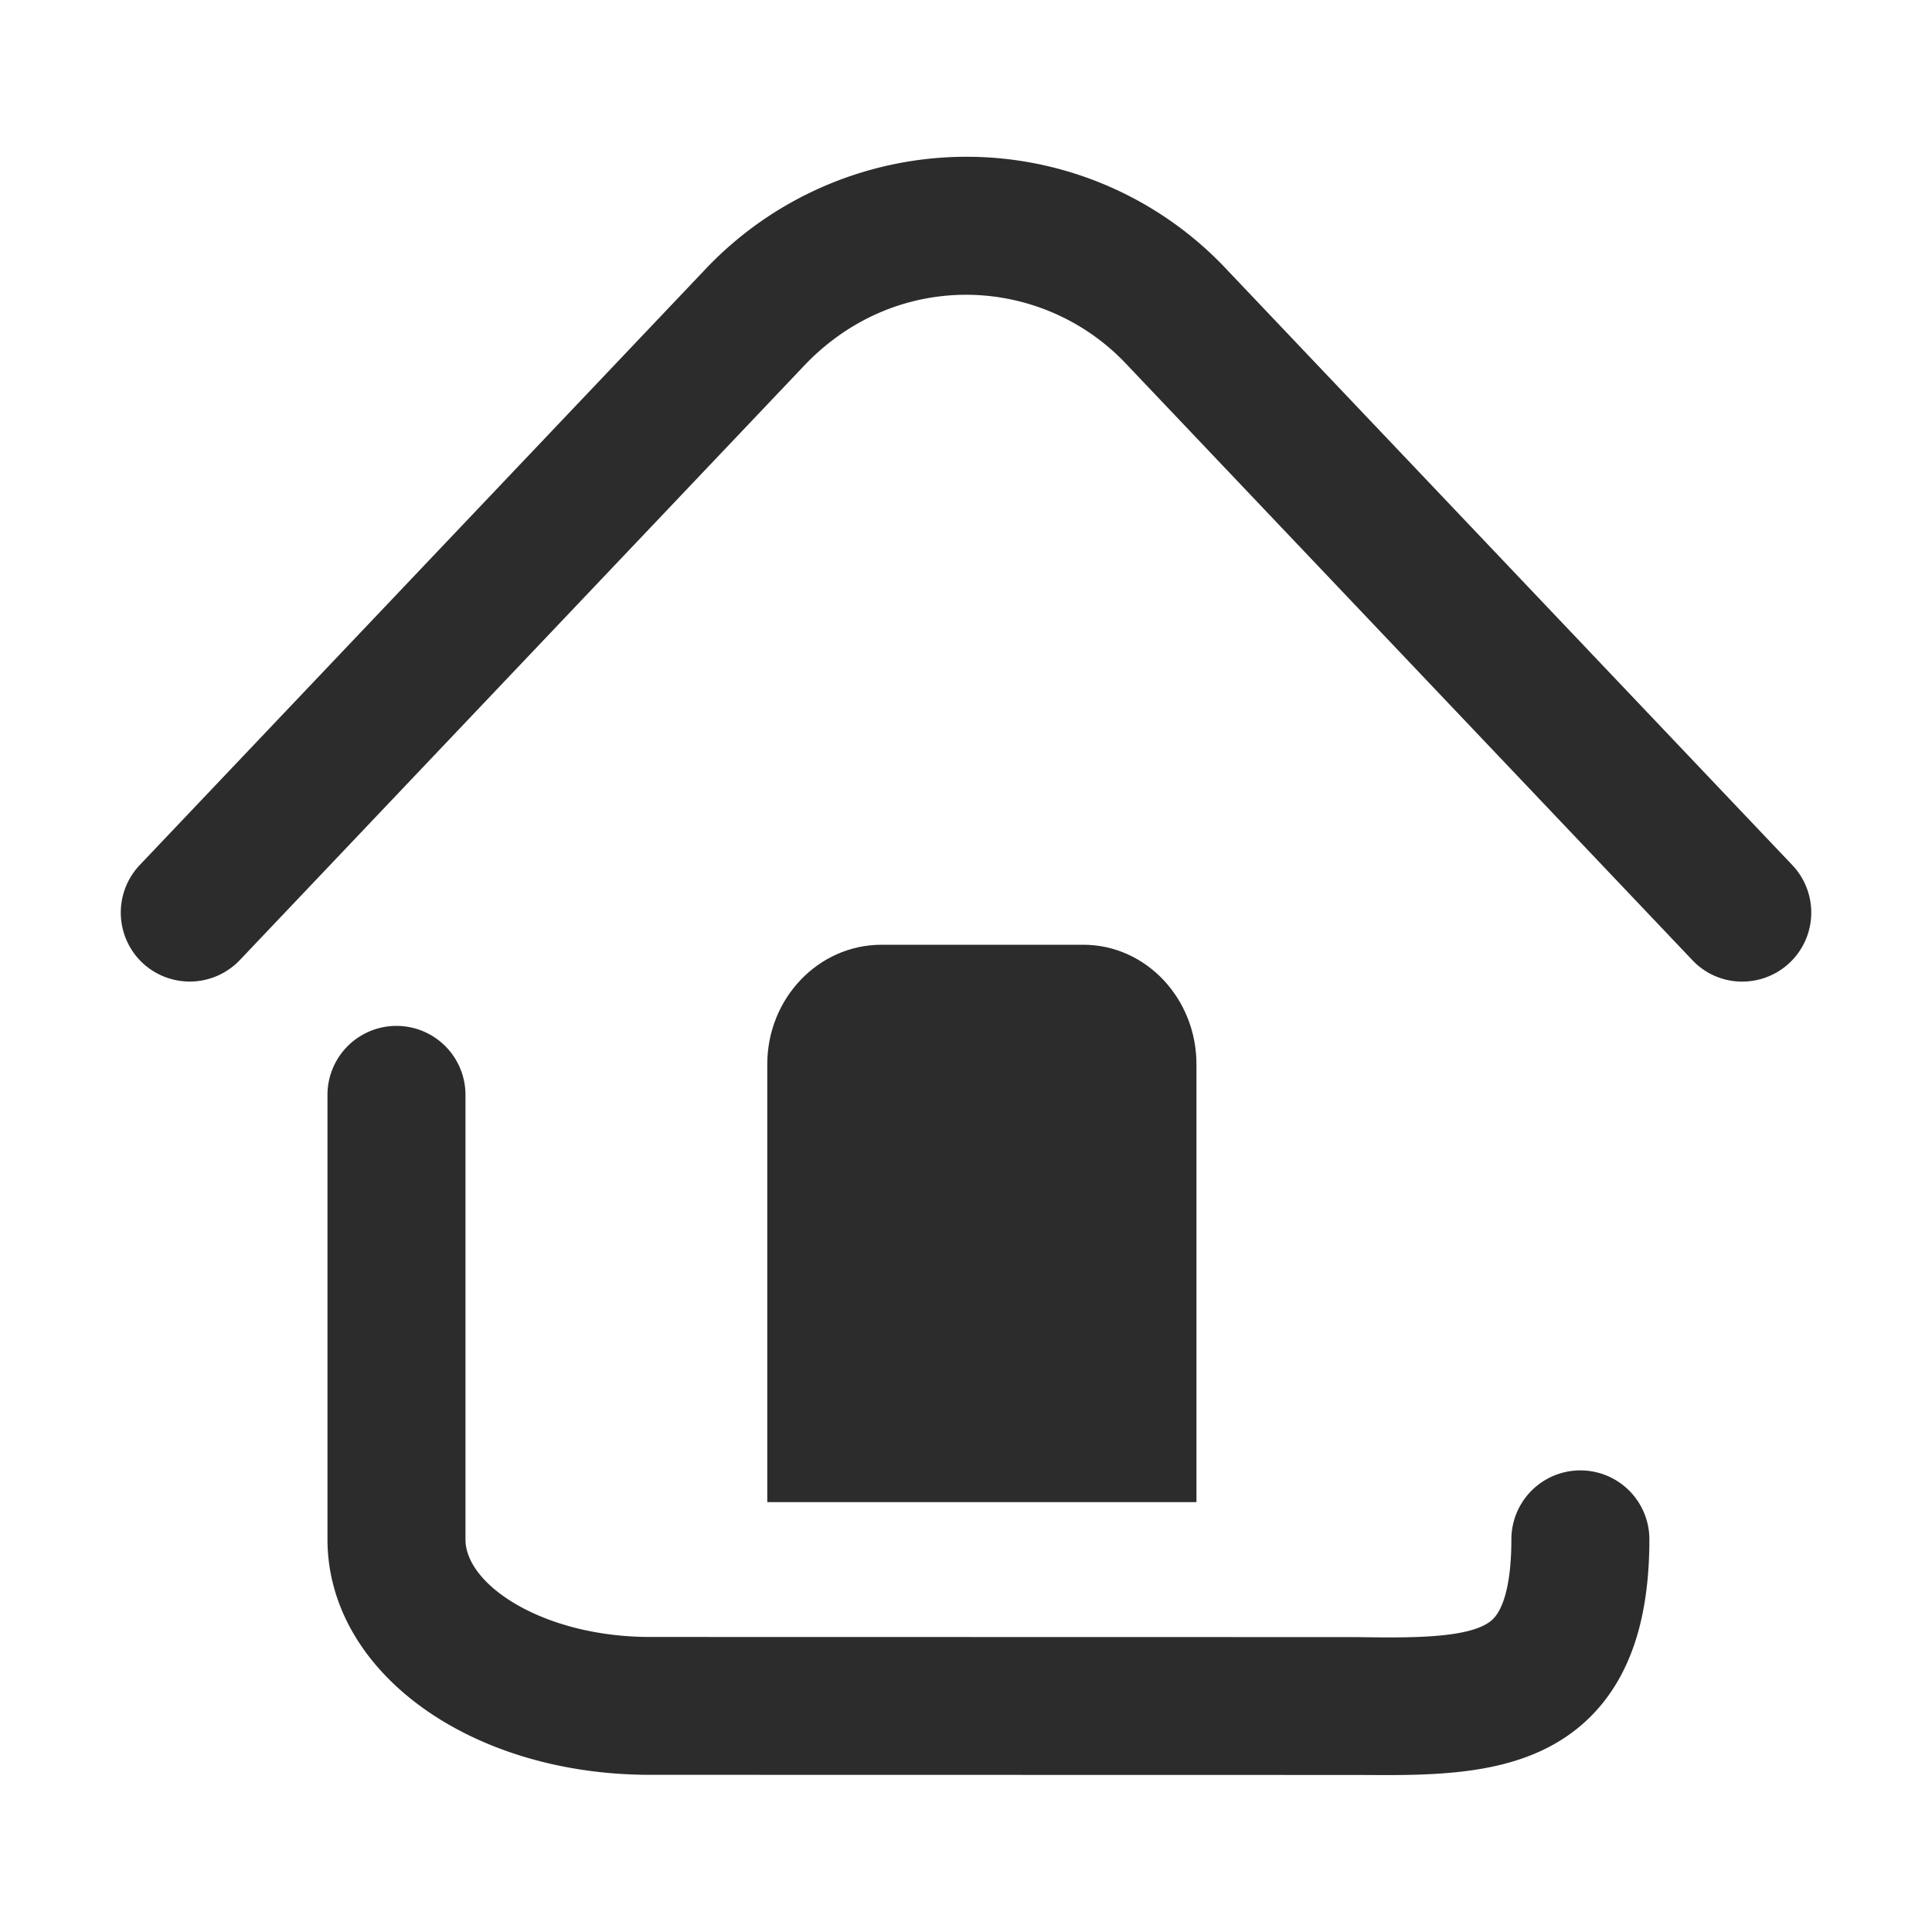 <?xml version="1.0" standalone="no"?><!DOCTYPE svg PUBLIC "-//W3C//DTD SVG 1.1//EN" "http://www.w3.org/Graphics/SVG/1.1/DTD/svg11.dtd"><svg class="icon" width="128px" height="128.00px" viewBox="0 0 1024 1024" version="1.1" xmlns="http://www.w3.org/2000/svg"><path d="M733.915 940.837l-14.848-0.073-374.491-0.073c-95.89 0-171.008-54.857-171.008-124.855v-235.52a36.571 36.571 0 0 1 73.143 0v235.593c0 24.43 41.838 51.712 97.865 51.712l375.15 0.073c30.354 0.512 61.367 0.512 71.607-9.582 6.29-6.29 9.728-21.211 9.728-42.203a36.571 36.571 0 0 1 73.143 0c0 42.35-10.313 73.143-31.378 94.135-28.453 28.087-68.608 30.793-108.91 30.793zM923.429 520.265a36.133 36.133 0 0 1-26.478-11.41L597.723 193.755a116.882 116.882 0 0 0-85.285-37.522h-0.293c-32.402 0-62.903 13.312-85.943 37.595L127.122 508.855a36.645 36.645 0 0 1-51.712 1.39 36.645 36.645 0 0 1-1.39-51.712l299.154-315.099a190.61 190.61 0 0 1 138.971-60.343h0.439a189.001 189.001 0 0 1 138.24 60.416l299.081 314.953a36.571 36.571 0 0 1-26.478 61.806z" fill="#2c2c2c" /><path d="M406.674 796.16V564.078c0-34.962 27.136-63.342 60.562-63.342H574.171c33.134 0 59.977 28.453 59.977 63.342v232.082" fill="#2c2c2c" /></svg>